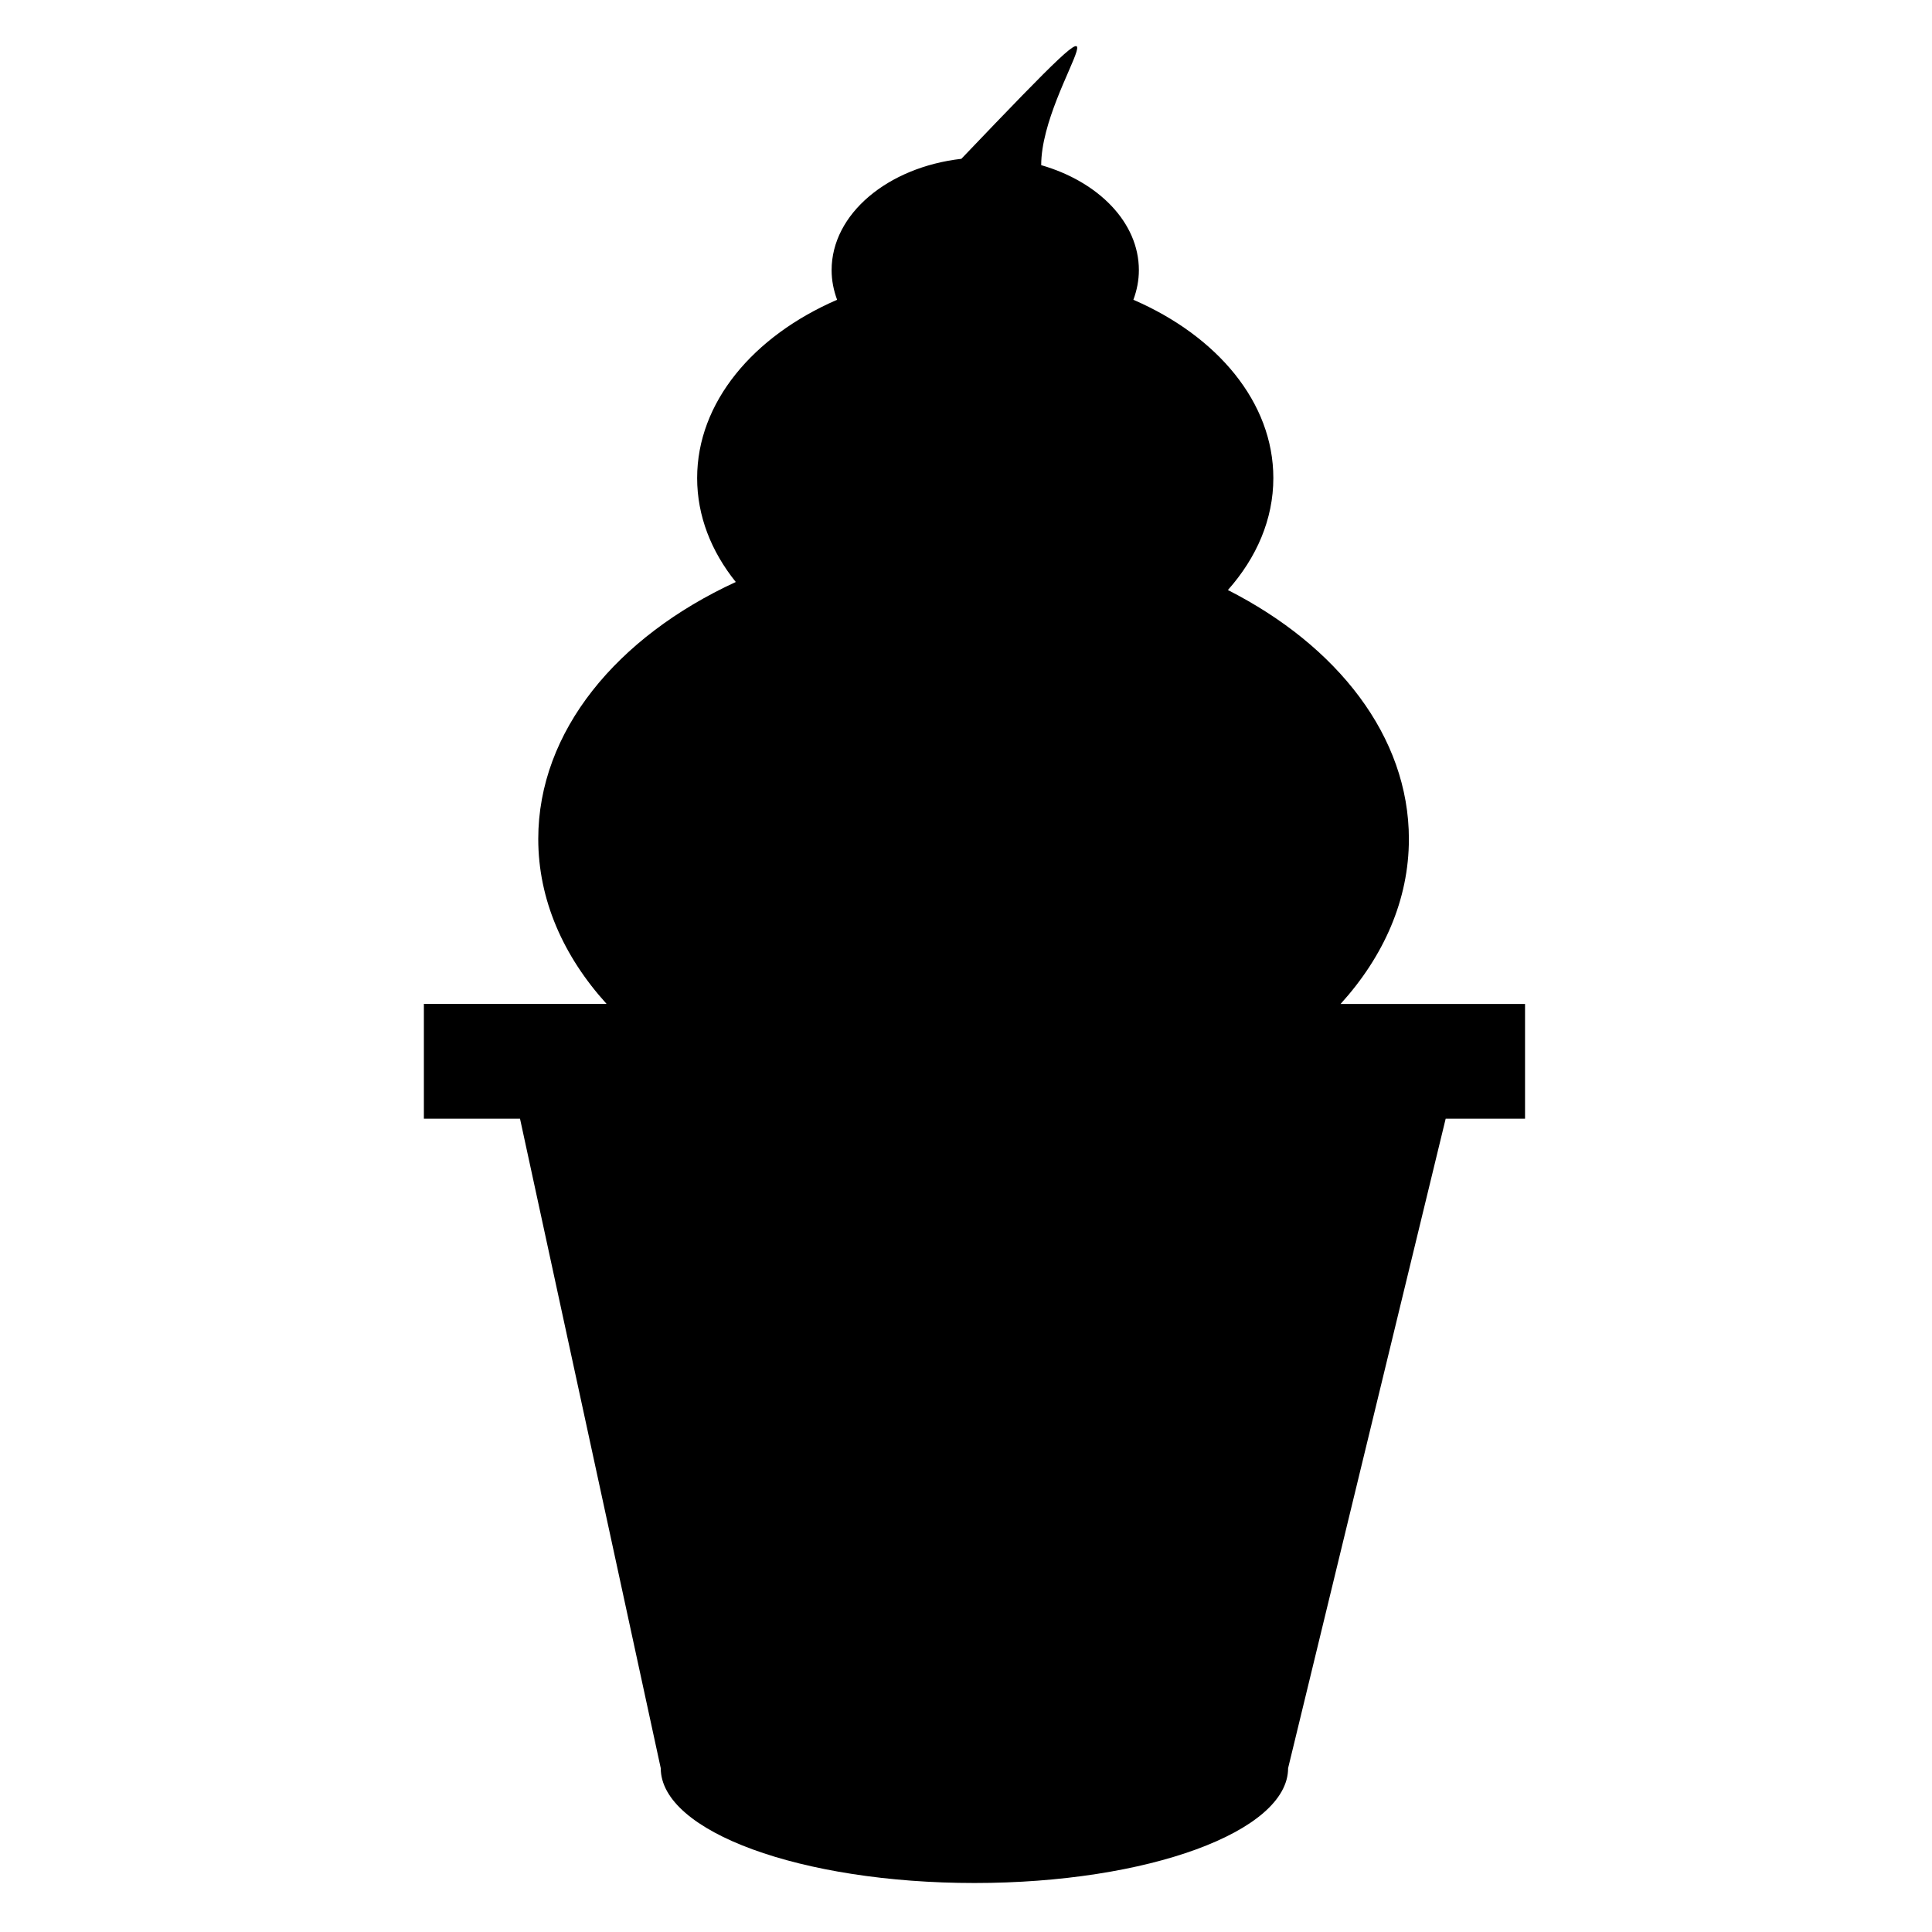 <?xml version="1.0" encoding="utf-8"?>
<!-- Generator: Adobe Illustrator 16.0.4, SVG Export Plug-In . SVG Version: 6.00 Build 0)  -->
<!DOCTYPE svg PUBLIC "-//W3C//DTD SVG 1.1//EN" "http://www.w3.org/Graphics/SVG/1.1/DTD/svg11.dtd">
<svg version="1.1" id="Layer_1" xmlns="http://www.w3.org/2000/svg" xmlns:xlink="http://www.w3.org/1999/xlink" x="0px" y="0px"
	 width="250px" height="250px" viewBox="0 0 250 250" enable-background="new 0 0 250 250" xml:space="preserve">
<path d="M197.34,129.91h-23.87c5.59-6.16,8.84-13.48,8.84-21.34c0-13.27-9.24-25.01-23.42-32.22c3.71-4.18,5.88-9.15,5.88-14.49
	c0-9.8-7.26-18.37-18.11-23.07c0.45-1.22,0.71-2.5,0.71-3.83c0-6.19-5.25-11.46-12.64-13.59c0-10.88,15.62-27.99-10.33-0.82
	c-9.51,1.09-16.79,7.12-16.79,14.41c0,1.33,0.26,2.61,0.71,3.83c-10.85,4.7-18.11,13.28-18.11,23.07c0,4.9,1.82,9.49,5,13.45
	c-15.39,7.09-25.56,19.33-25.56,33.25c0,7.86,3.25,15.18,8.84,21.34H54.85v14.86h12.44L85.5,228.8c0,8.21,18.17,14.86,40.59,14.86
	c22.42,0,40.59-6.65,40.59-14.86l20.39-84.04h10.27V129.91z"/>
<g>
</g>
<g>
</g>
<g>
</g>
<g>
</g>
<g>
</g>
<g>
</g>
</svg>
